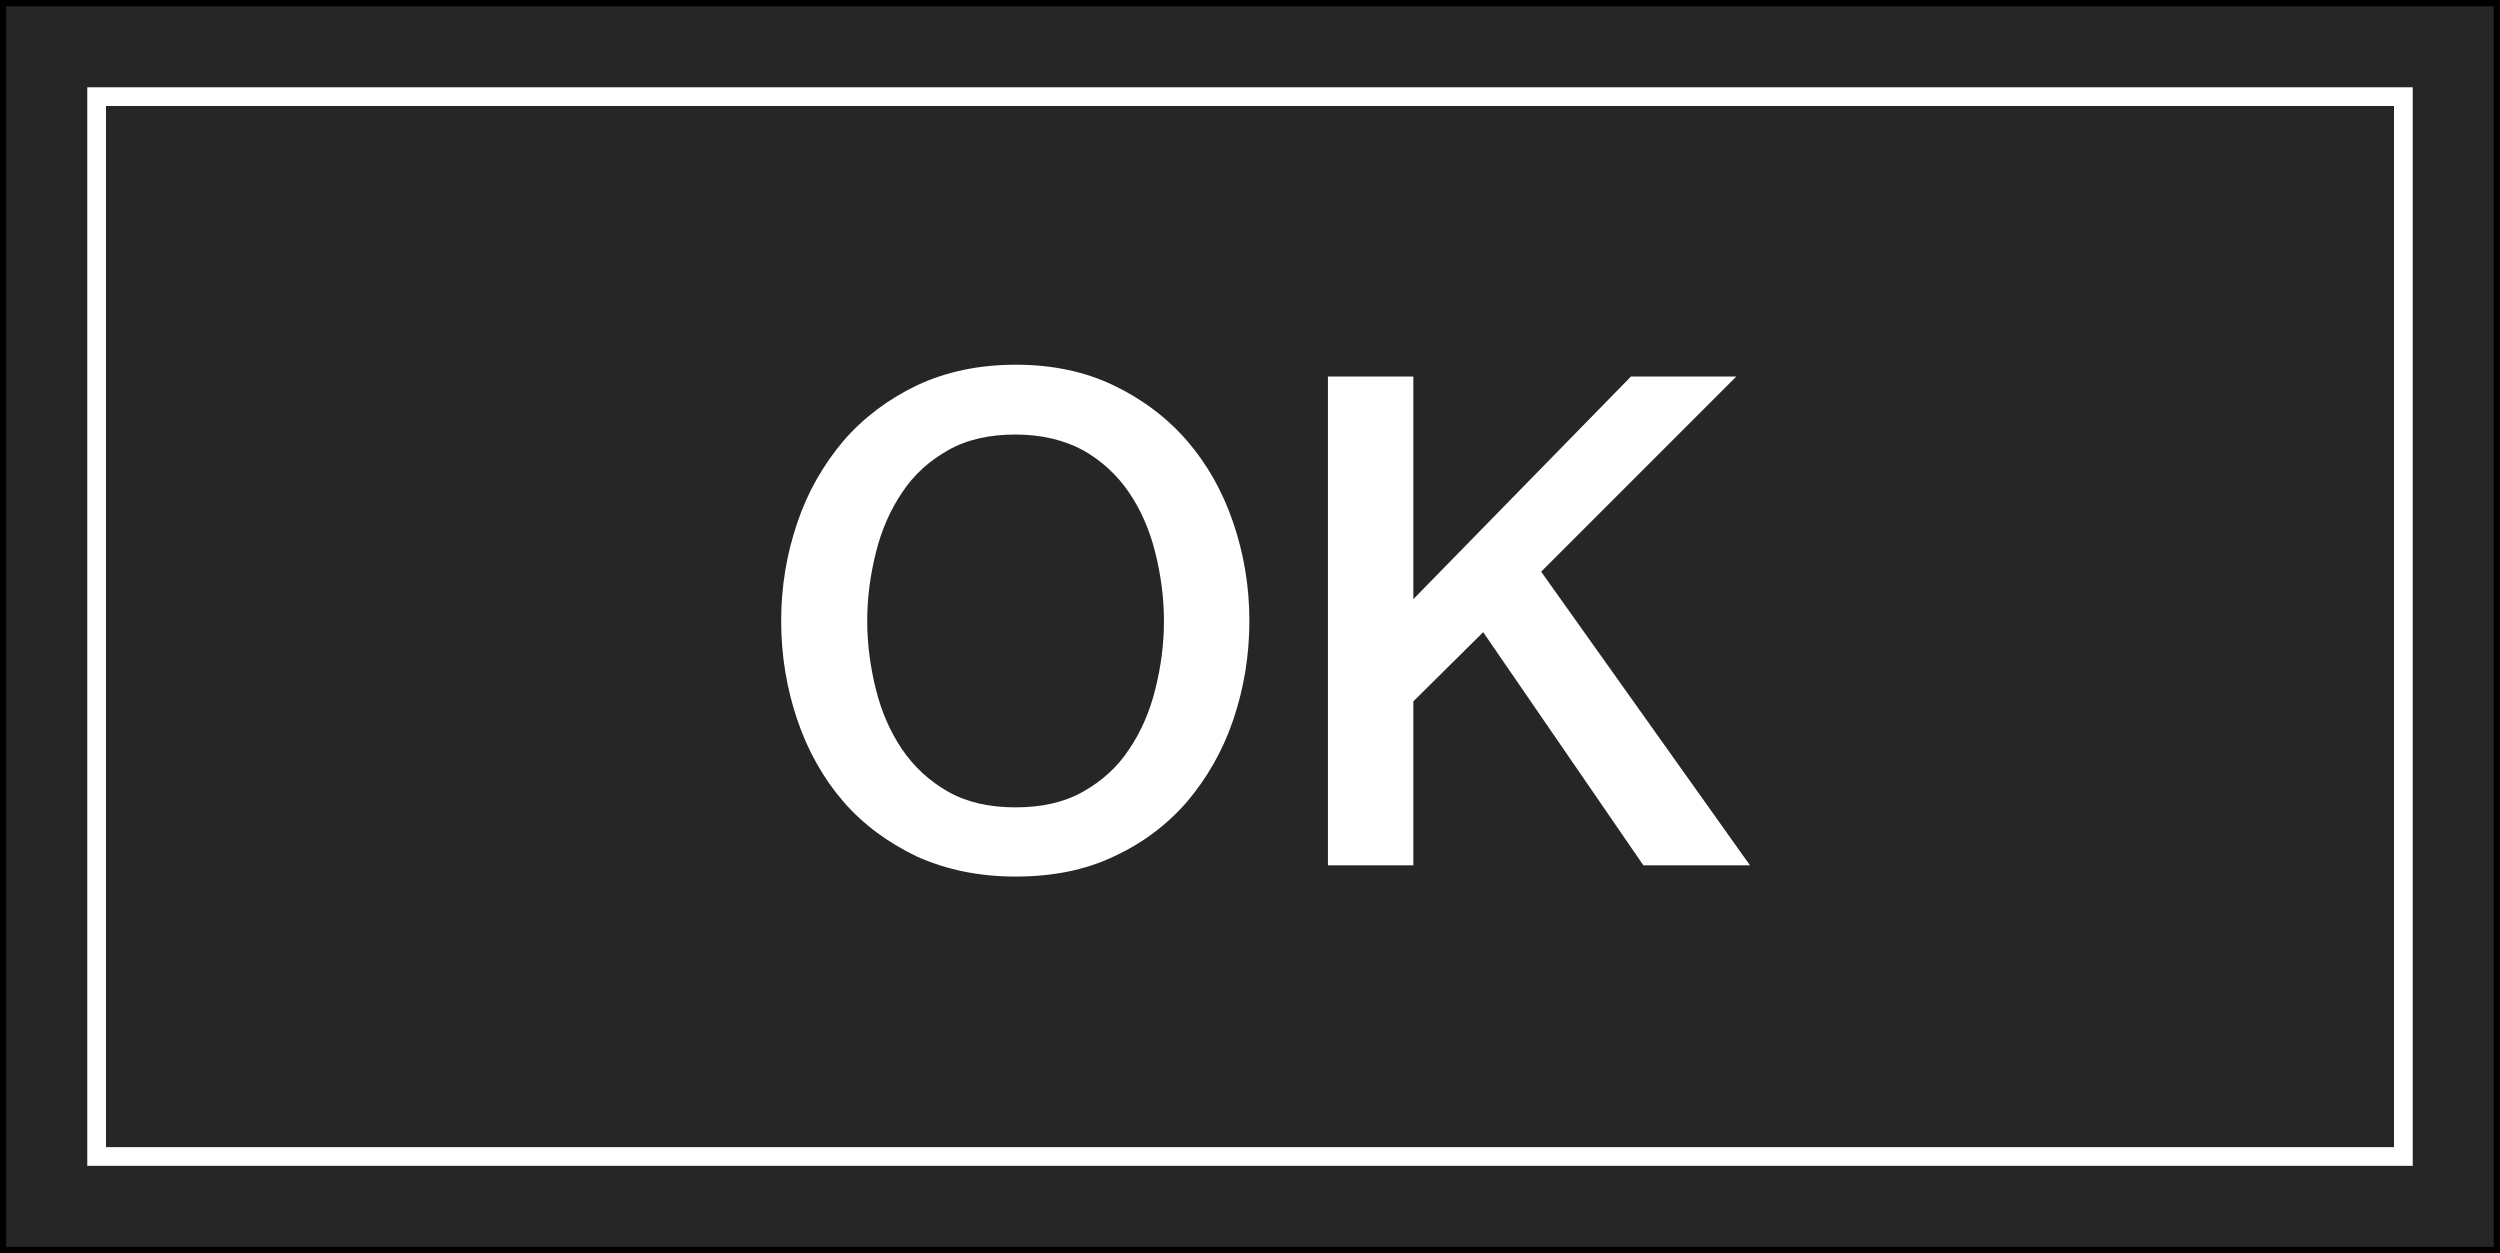 <?xml version="1.0" encoding="utf-8"?>
<!-- Generator: Adobe Illustrator 19.2.1, SVG Export Plug-In . SVG Version: 6.00 Build 0)  -->
<svg version="1.1" id="Layer_1" xmlns="http://www.w3.org/2000/svg" xmlns:xlink="http://www.w3.org/1999/xlink" x="0px" y="0px"
	 viewBox="0 0 401 201" style="enable-background:new 0 0 401 201;" xml:space="preserve">
<rect x="0" y="0" width="401" height="201" fill="#808080" stroke="none"/>
<style type="text/css">
	.st0{fill:#262626;stroke:#000000;stroke-miterlimit:10;}
	.st1{enable-background:new    ;}
	.st2{fill:#FFFFFF;}
	.st3{fill:none;stroke:#FFFFFF;stroke-width:3;stroke-miterlimit:10;}
</style>
<rect x="0.5" y="0.5" class="st0" width="400" height="200"/>
<g class="st1">
	<path class="st2" d="M162.9,58.5c5.9,0,11.1,1.1,15.7,3.3c4.6,2.2,8.6,5.2,11.8,8.9c3.2,3.7,5.7,8.1,7.4,13.1
		c1.7,5,2.6,10.2,2.6,15.8c0,5.6-0.9,10.9-2.6,15.9c-1.7,5-4.2,9.3-7.4,13.1c-3.2,3.7-7.2,6.7-11.8,8.8c-4.6,2.2-9.9,3.2-15.7,3.2
		c-5.9,0-11.1-1.1-15.8-3.2c-4.6-2.2-8.6-5.1-11.8-8.8c-3.2-3.7-5.7-8.1-7.4-13.1c-1.7-5-2.6-10.3-2.6-15.9c0-5.6,0.9-10.8,2.6-15.8
		c1.7-5,4.2-9.3,7.4-13.1c3.2-3.7,7.2-6.7,11.8-8.9C151.8,59.6,157.1,58.5,162.9,58.5z M162.9,69.7c-4.2,0-7.8,0.8-10.8,2.5
		c-3,1.7-5.5,3.9-7.4,6.8c-1.9,2.8-3.3,6-4.2,9.6c-0.9,3.6-1.4,7.2-1.4,11c0,3.7,0.5,7.4,1.4,11c0.9,3.6,2.3,6.8,4.2,9.6
		c1.9,2.8,4.4,5.1,7.4,6.8c3,1.7,6.6,2.5,10.8,2.5c4.2,0,7.8-0.8,10.8-2.5c3-1.7,5.5-3.9,7.4-6.8c1.9-2.8,3.3-6,4.2-9.6
		c0.9-3.6,1.4-7.2,1.4-11c0-3.7-0.5-7.4-1.4-11c-0.9-3.6-2.3-6.8-4.2-9.6c-1.9-2.8-4.4-5.1-7.4-6.8
		C170.7,70.6,167.1,69.7,162.9,69.7z"/>
	<path class="st2" d="M213,60.4h13.7v35.7l34.9-35.7h16.9l-31.3,31.3l33.5,47.1h-17.1l-25.7-37.4l-11.2,11.1v26.3H213V60.4z"/>
</g>
<rect x="15.5" y="15.5" class="st3" width="370" height="170"/>
</svg>
